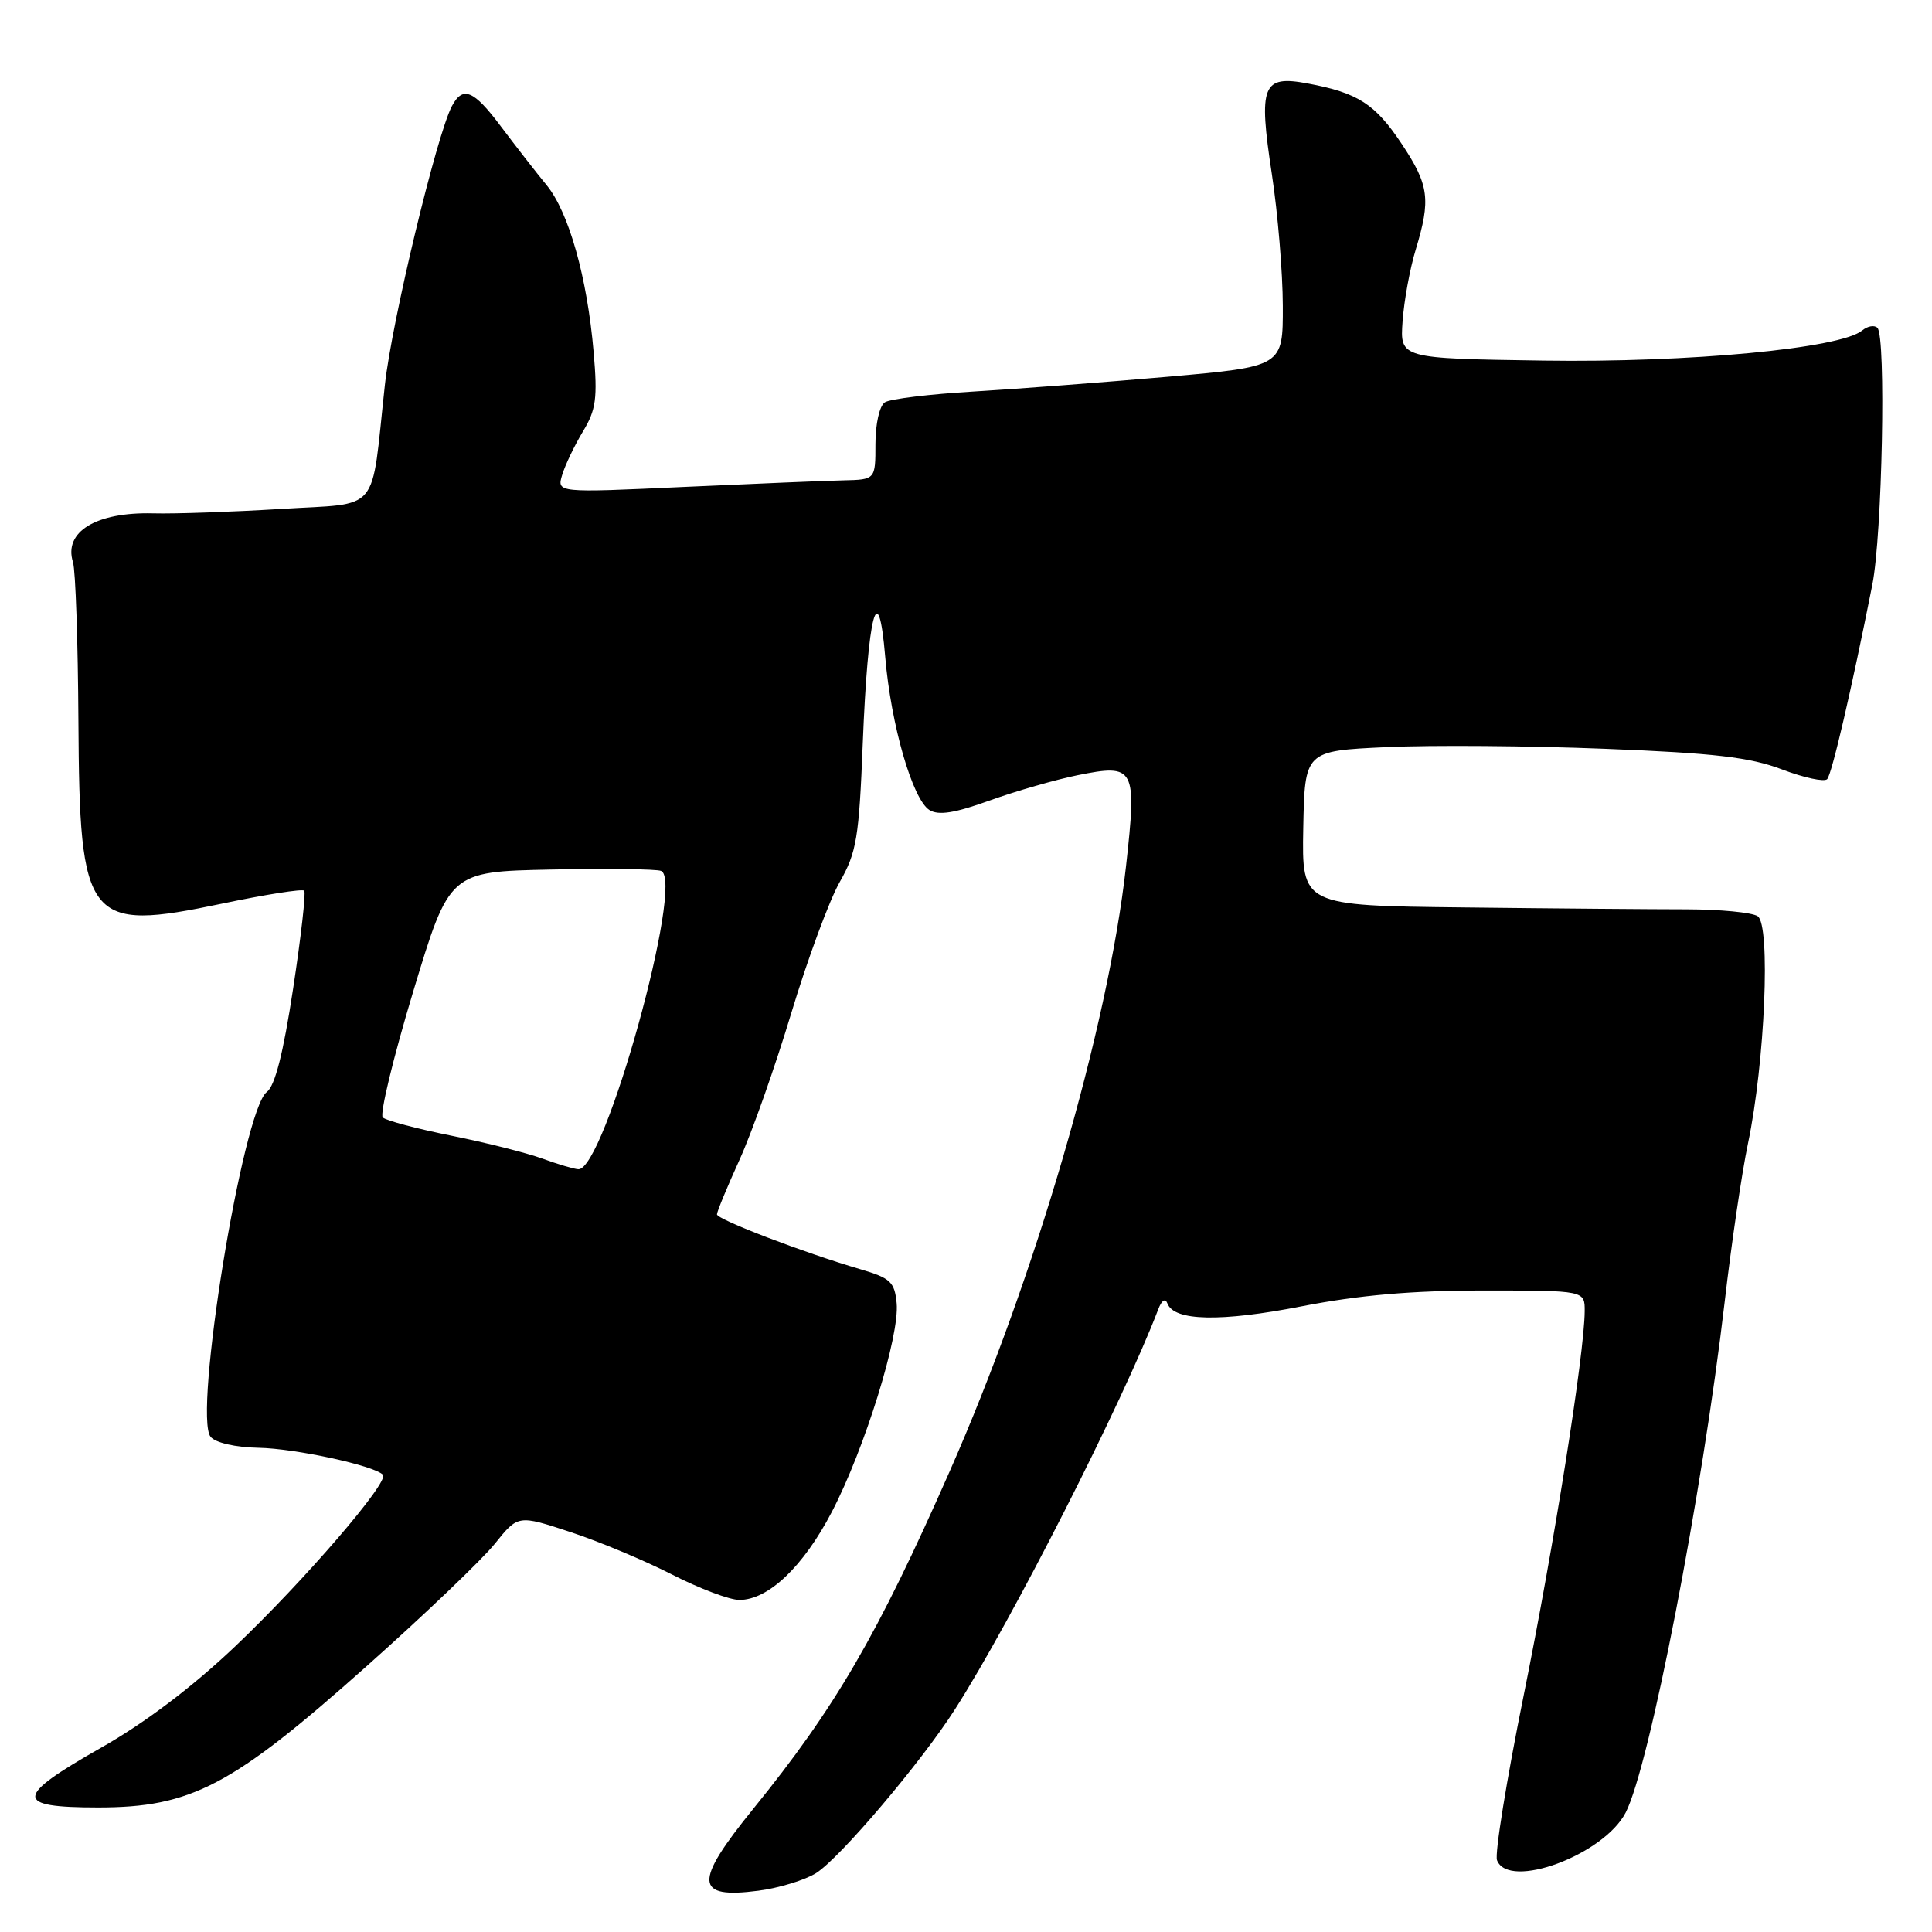 <?xml version="1.0" encoding="UTF-8" standalone="no"?>
<!DOCTYPE svg PUBLIC "-//W3C//DTD SVG 1.1//EN" "http://www.w3.org/Graphics/SVG/1.1/DTD/svg11.dtd" >
<svg xmlns="http://www.w3.org/2000/svg" xmlns:xlink="http://www.w3.org/1999/xlink" version="1.1" viewBox="0 0 256 256">
 <g >
 <path fill="currentColor"
d=" M 108.15 248.19 C 111.33 246.17 122.05 233.52 126.53 226.51 C 134.05 214.76 148.80 185.73 153.47 173.50 C 153.93 172.28 154.41 171.98 154.69 172.72 C 155.57 175.06 161.75 175.19 172.50 173.09 C 180.10 171.61 187.09 171.00 196.60 171.00 C 210.00 171.00 210.00 171.00 209.98 173.75 C 209.95 179.37 205.89 204.92 201.90 224.63 C 199.63 235.83 198.04 245.66 198.36 246.49 C 199.89 250.47 212.50 245.80 215.41 240.18 C 218.56 234.08 225.56 197.97 228.53 172.50 C 229.42 164.80 230.81 155.35 231.62 151.50 C 233.87 140.78 234.64 122.52 232.90 121.40 C 232.13 120.90 227.90 120.50 223.50 120.49 C 219.10 120.49 205.82 120.38 194.00 120.24 C 172.50 120.00 172.50 120.00 172.69 109.75 C 172.89 99.50 172.89 99.50 183.69 99.00 C 189.64 98.72 202.67 98.82 212.66 99.22 C 227.20 99.79 231.87 100.34 236.12 101.95 C 239.04 103.06 241.73 103.64 242.11 103.24 C 242.74 102.55 245.33 91.41 248.09 77.50 C 249.41 70.90 249.93 44.60 248.77 43.44 C 248.37 43.04 247.47 43.20 246.75 43.79 C 243.88 46.17 223.82 48.07 204.50 47.78 C 185.50 47.50 185.50 47.50 185.85 42.58 C 186.04 39.87 186.82 35.60 187.59 33.08 C 189.61 26.41 189.36 24.53 185.75 19.09 C 182.22 13.77 179.94 12.30 173.28 11.06 C 167.26 9.93 166.73 11.27 168.53 23.09 C 169.32 28.27 169.97 36.12 169.98 40.54 C 170.00 48.57 170.00 48.57 154.75 49.92 C 146.36 50.65 134.78 51.54 129.00 51.88 C 123.22 52.22 117.94 52.86 117.25 53.31 C 116.54 53.77 116.00 56.16 116.00 58.84 C 116.00 63.55 116.00 63.55 111.75 63.65 C 109.41 63.70 99.91 64.10 90.63 64.52 C 73.77 65.30 73.77 65.30 74.50 62.90 C 74.90 61.58 76.14 59.00 77.25 57.16 C 78.98 54.30 79.19 52.77 78.66 46.66 C 77.81 36.76 75.37 28.11 72.42 24.52 C 71.05 22.86 68.32 19.34 66.34 16.71 C 62.76 11.93 61.32 11.34 59.88 14.06 C 57.86 17.89 51.92 42.58 51.00 51.00 C 49.10 68.38 50.60 66.60 37.17 67.44 C 30.75 67.83 23.15 68.10 20.29 68.02 C 12.73 67.83 8.41 70.46 9.67 74.49 C 10.01 75.58 10.33 85.05 10.39 95.53 C 10.54 122.28 11.49 123.49 29.41 119.74 C 35.17 118.53 40.08 117.76 40.31 118.02 C 40.55 118.29 39.89 124.12 38.84 131.00 C 37.54 139.56 36.44 143.88 35.35 144.70 C 32.17 147.09 25.58 187.58 27.91 190.39 C 28.56 191.18 31.20 191.78 34.26 191.84 C 39.12 191.93 49.52 194.18 50.74 195.41 C 51.64 196.31 40.28 209.50 31.09 218.22 C 25.51 223.52 19.15 228.33 13.43 231.56 C 1.87 238.12 1.79 239.50 13.00 239.50 C 25.34 239.50 30.75 236.66 48.50 220.85 C 56.20 214.00 63.88 206.66 65.57 204.55 C 68.65 200.72 68.65 200.72 75.57 203.00 C 79.38 204.25 85.45 206.79 89.06 208.64 C 92.68 210.49 96.68 212.00 97.97 212.00 C 101.81 212.00 106.45 207.58 110.23 200.32 C 114.57 191.99 119.23 176.98 118.81 172.67 C 118.54 169.86 117.99 169.35 114.00 168.18 C 106.49 165.98 95.00 161.58 95.00 160.91 C 95.00 160.56 96.34 157.31 97.98 153.70 C 99.63 150.08 102.73 141.29 104.87 134.17 C 107.02 127.06 109.90 119.27 111.27 116.87 C 113.50 112.96 113.83 111.02 114.32 98.50 C 115.00 81.32 116.37 76.06 117.30 87.08 C 118.06 96.05 120.91 105.91 123.15 107.33 C 124.36 108.08 126.48 107.75 131.14 106.07 C 134.64 104.81 139.87 103.31 142.78 102.72 C 150.41 101.18 150.66 101.65 149.20 114.81 C 146.82 136.18 137.19 169.22 125.82 195.00 C 116.24 216.73 110.68 226.28 99.82 239.67 C 91.88 249.45 92.02 251.64 100.50 250.53 C 103.25 250.17 106.69 249.11 108.15 248.19 Z  M 71.84 153.51 C 69.83 152.78 64.43 151.41 59.84 150.49 C 55.26 149.57 51.15 148.48 50.72 148.07 C 50.29 147.67 52.10 140.17 54.74 131.42 C 59.55 115.50 59.55 115.50 72.98 115.22 C 80.36 115.07 86.94 115.15 87.59 115.40 C 90.78 116.62 80.09 155.15 76.63 154.93 C 76.01 154.89 73.86 154.25 71.84 153.51 Z "/>
</g>
</svg>
